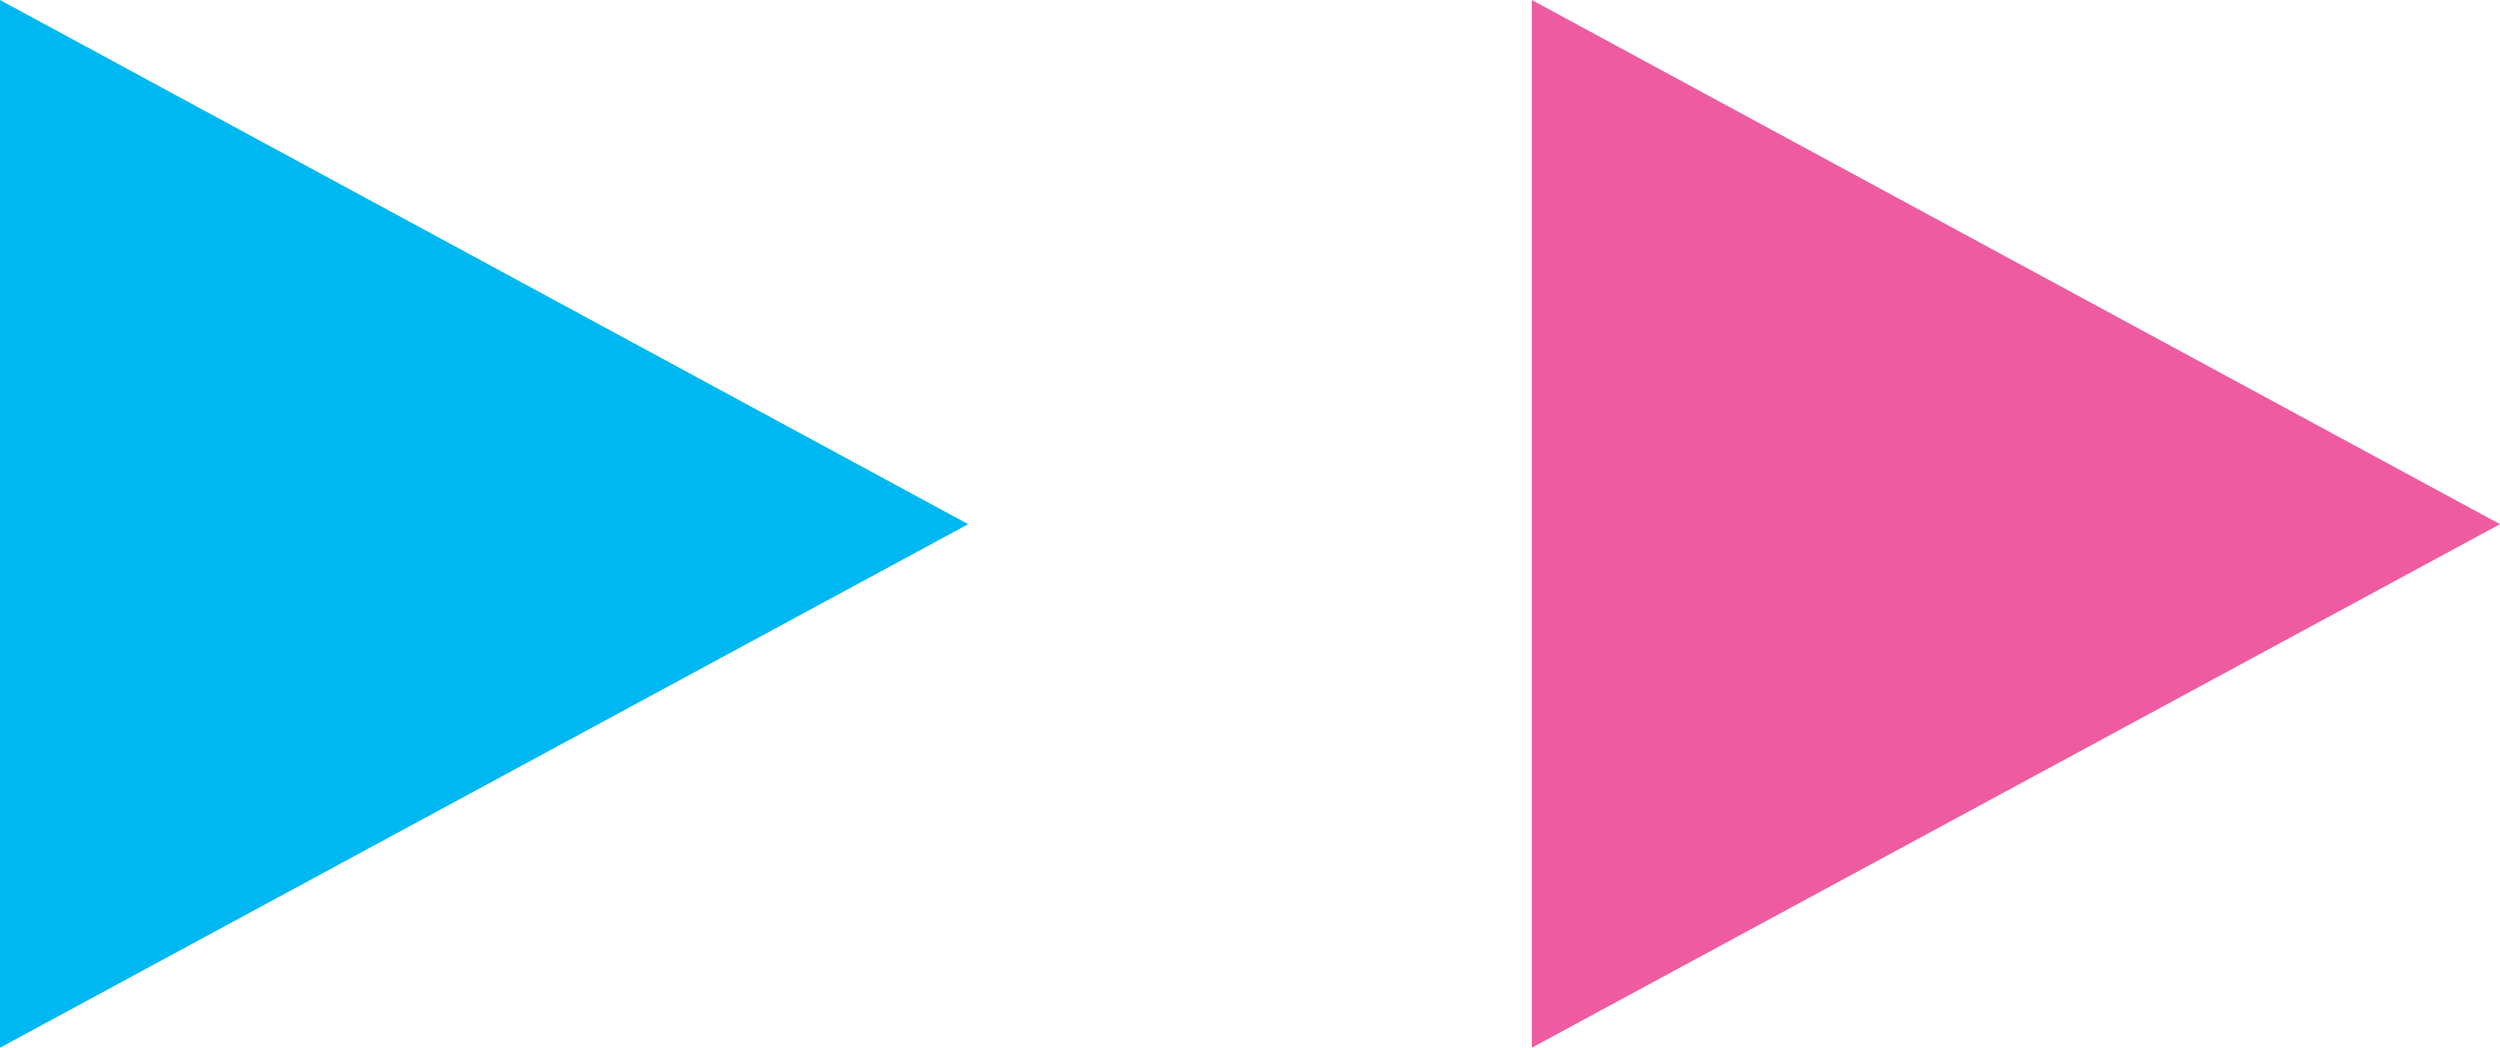 <svg xmlns="http://www.w3.org/2000/svg" viewBox="0 0 39.92 16.73"><defs><style>.cls-1{fill:#00b8f1;}.cls-2{fill:#ee5ba0;}</style></defs><title>title_left</title><g id="レイヤー_2" data-name="レイヤー 2"><g id="レイヤー_1-2" data-name="レイヤー 1"><polygon class="cls-1" points="15.46 8.37 0 16.73 0 0 15.46 8.37"/><polygon class="cls-2" points="39.92 8.37 24.46 16.73 24.46 0 39.92 8.37"/></g></g></svg>